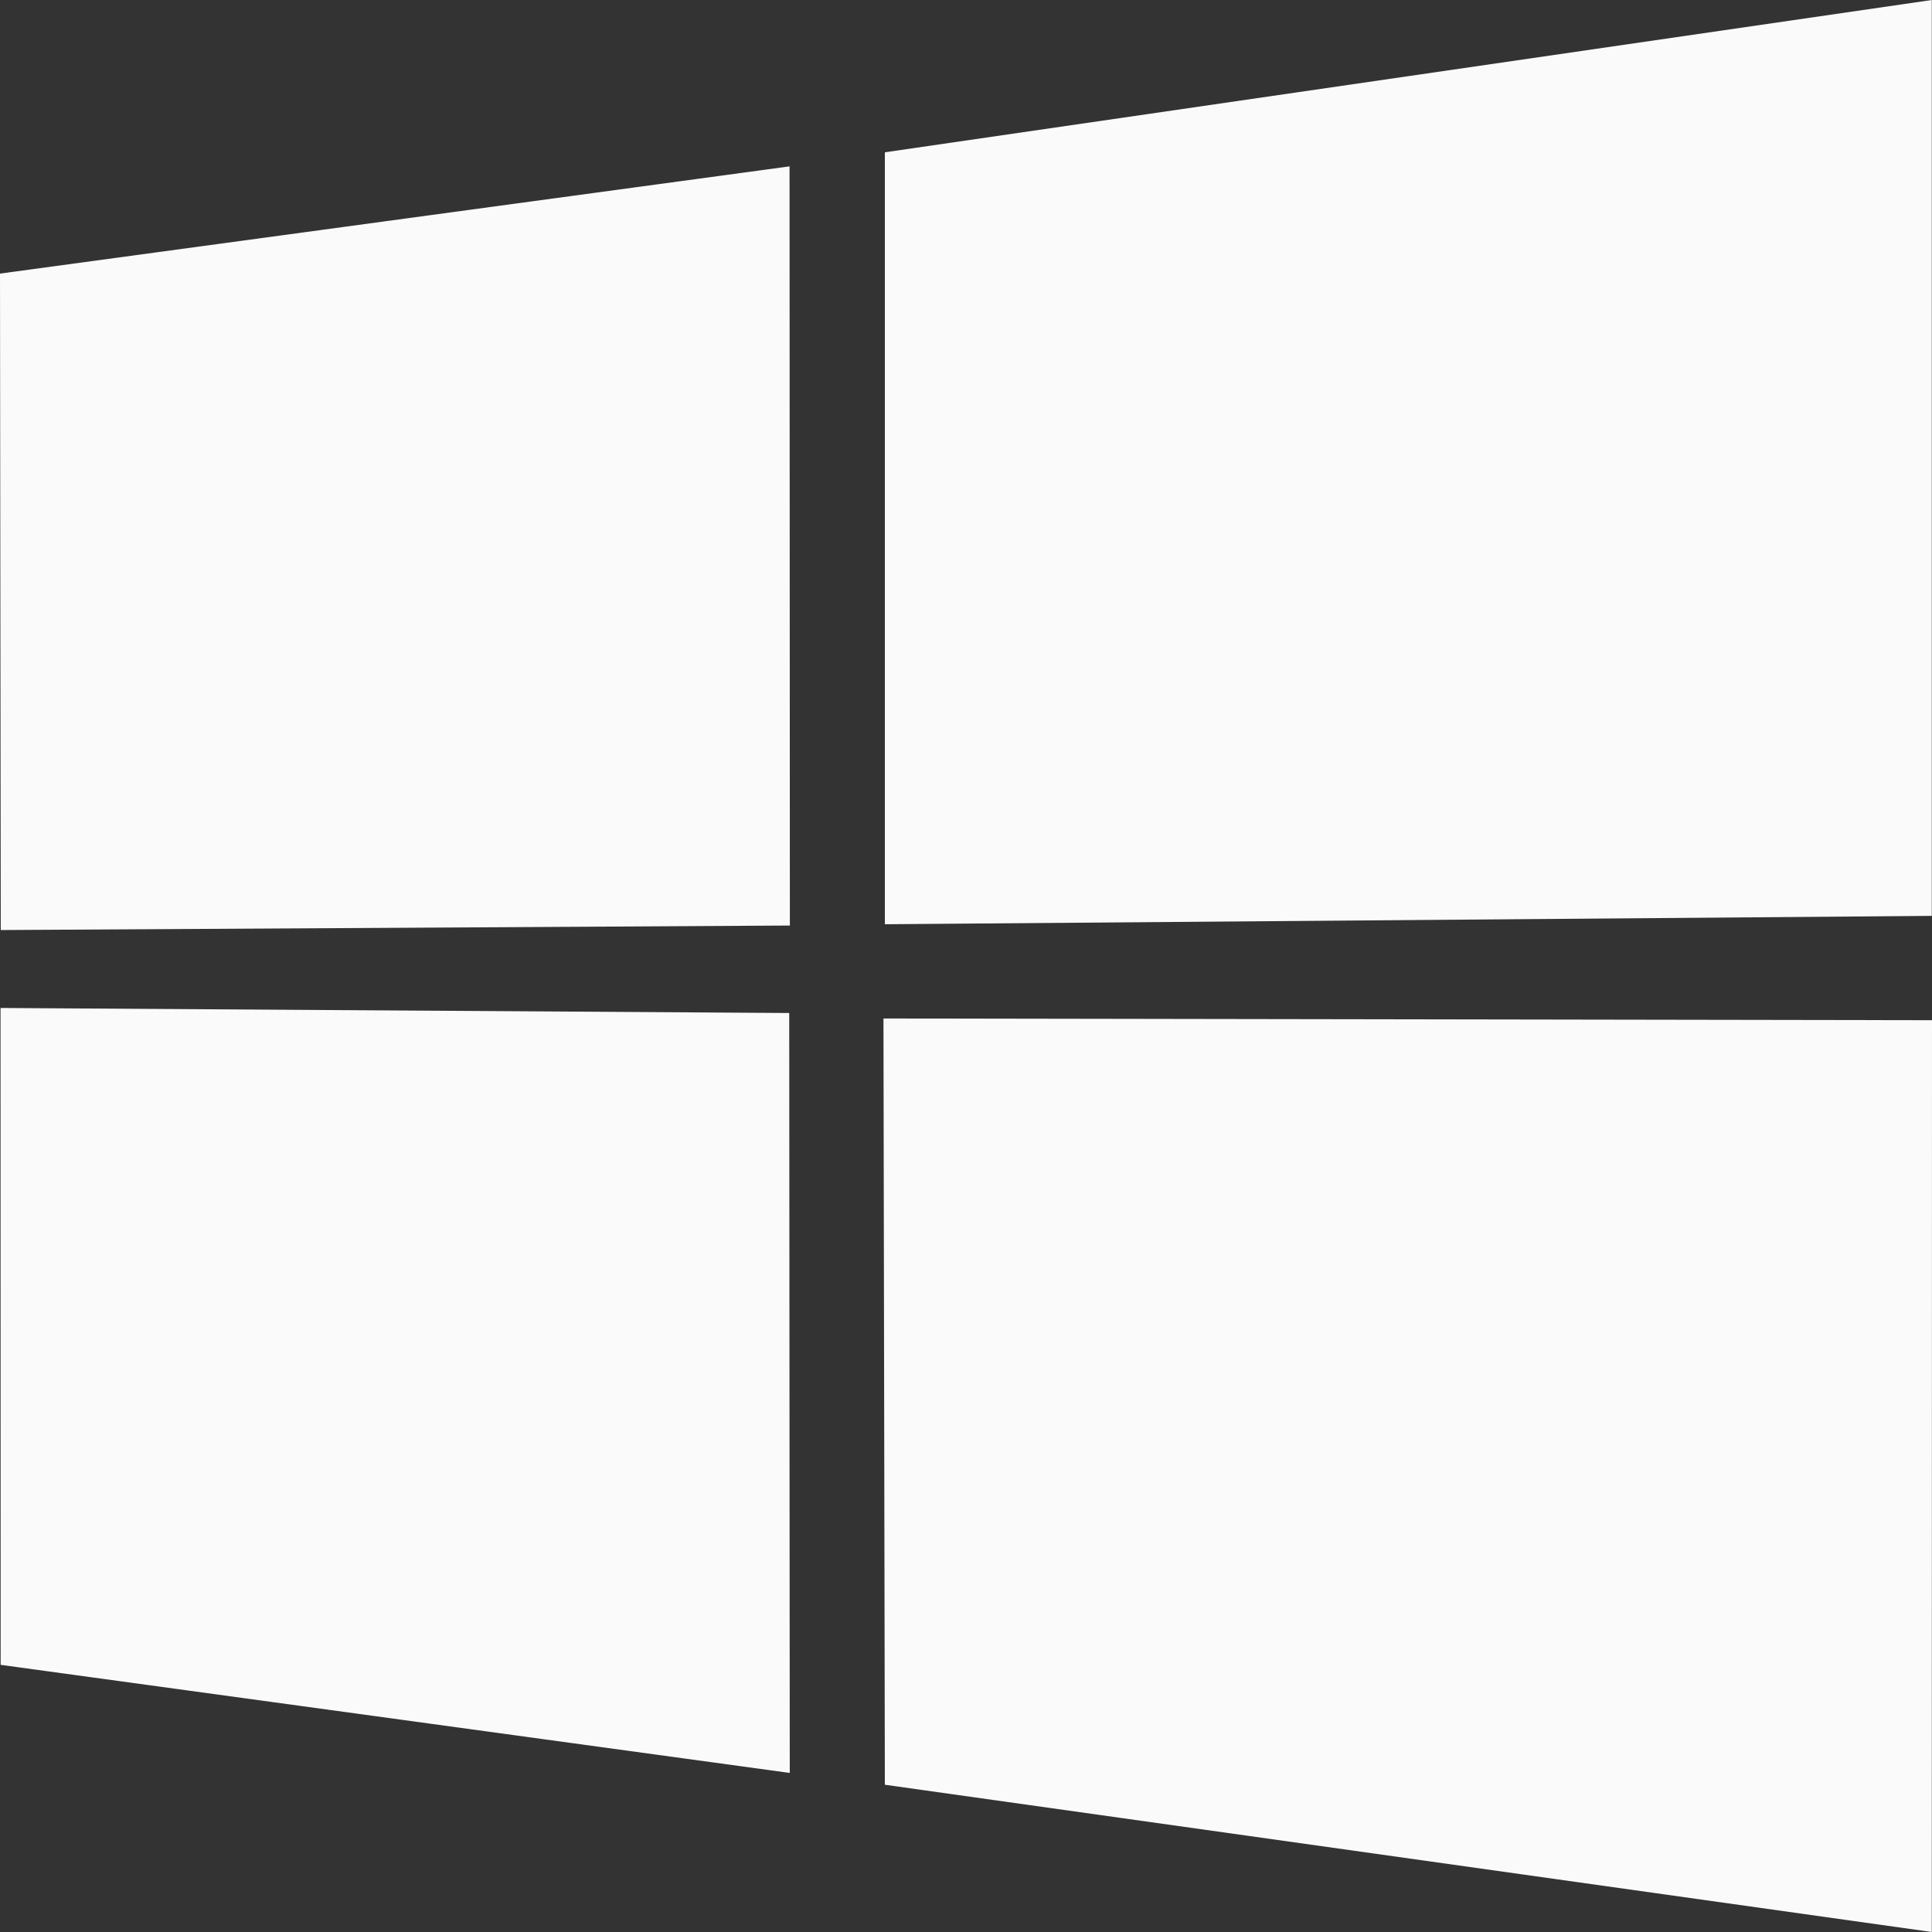 <svg width="18" height="18" viewBox="0 0 18 18" fill="none" xmlns="http://www.w3.org/2000/svg">
<rect x="0" y="0" width="18" height="18" fill="#333333" stroke="none"/>
<path d="M0 2.549L7.356 1.55L7.359 8.623L0.007 8.665L0 2.549ZM7.353 9.438L7.358 16.518L0.006 15.511L0.005 9.391L7.353 9.438ZM8.244 1.419L17.998 0V8.533L8.244 8.611V1.419ZM18 9.505L17.998 18L8.244 16.628L8.231 9.489L18 9.505Z" fill="#fafafa"/>
</svg>

